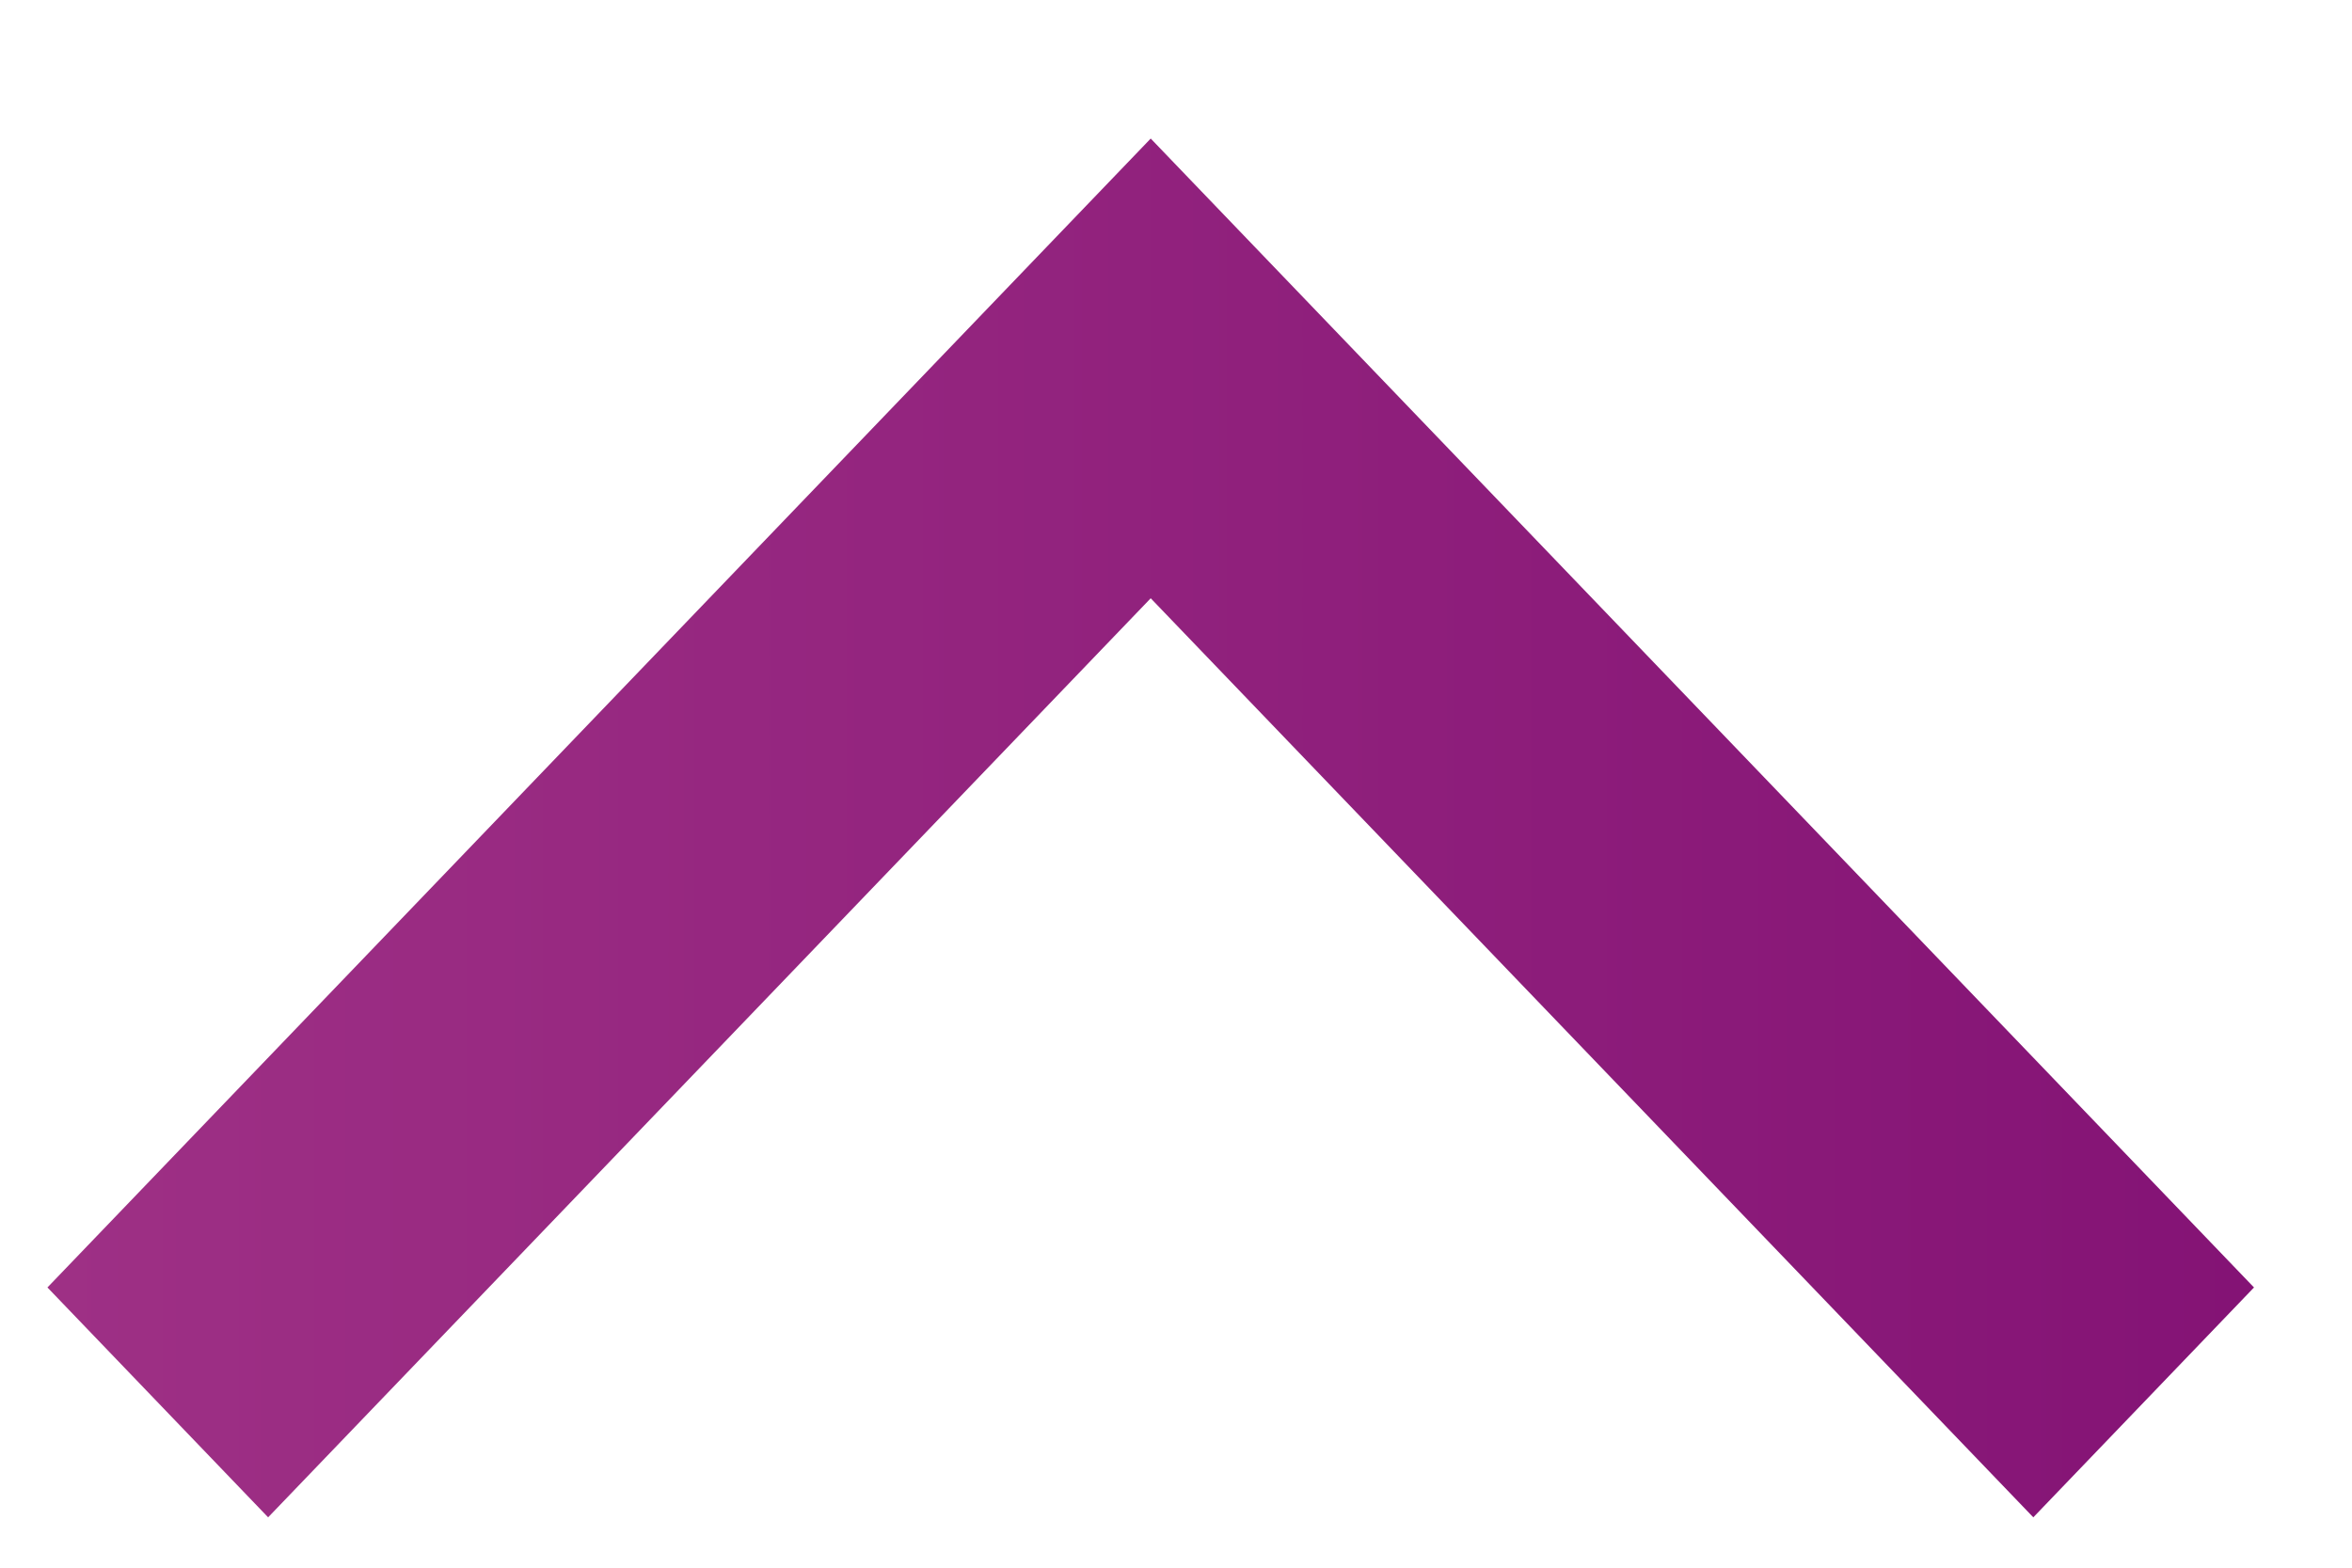 <svg xmlns="http://www.w3.org/2000/svg" width="12" height="8" viewBox="0 0 12 8"><defs><linearGradient id="amu2a" x1=".24" x2="11.5" y1="4.22" y2="4.22" gradientUnits="userSpaceOnUse"><stop offset="0" stop-color="#9e3085"/><stop offset="1" stop-color="#841375"/></linearGradient></defs><g><g><path fill="url(#amu2a)" d="M.242 6.57l1.126 1.173 4.503-4.69 4.503 4.69L11.5 6.57 5.871.707z"/></g></g></svg>